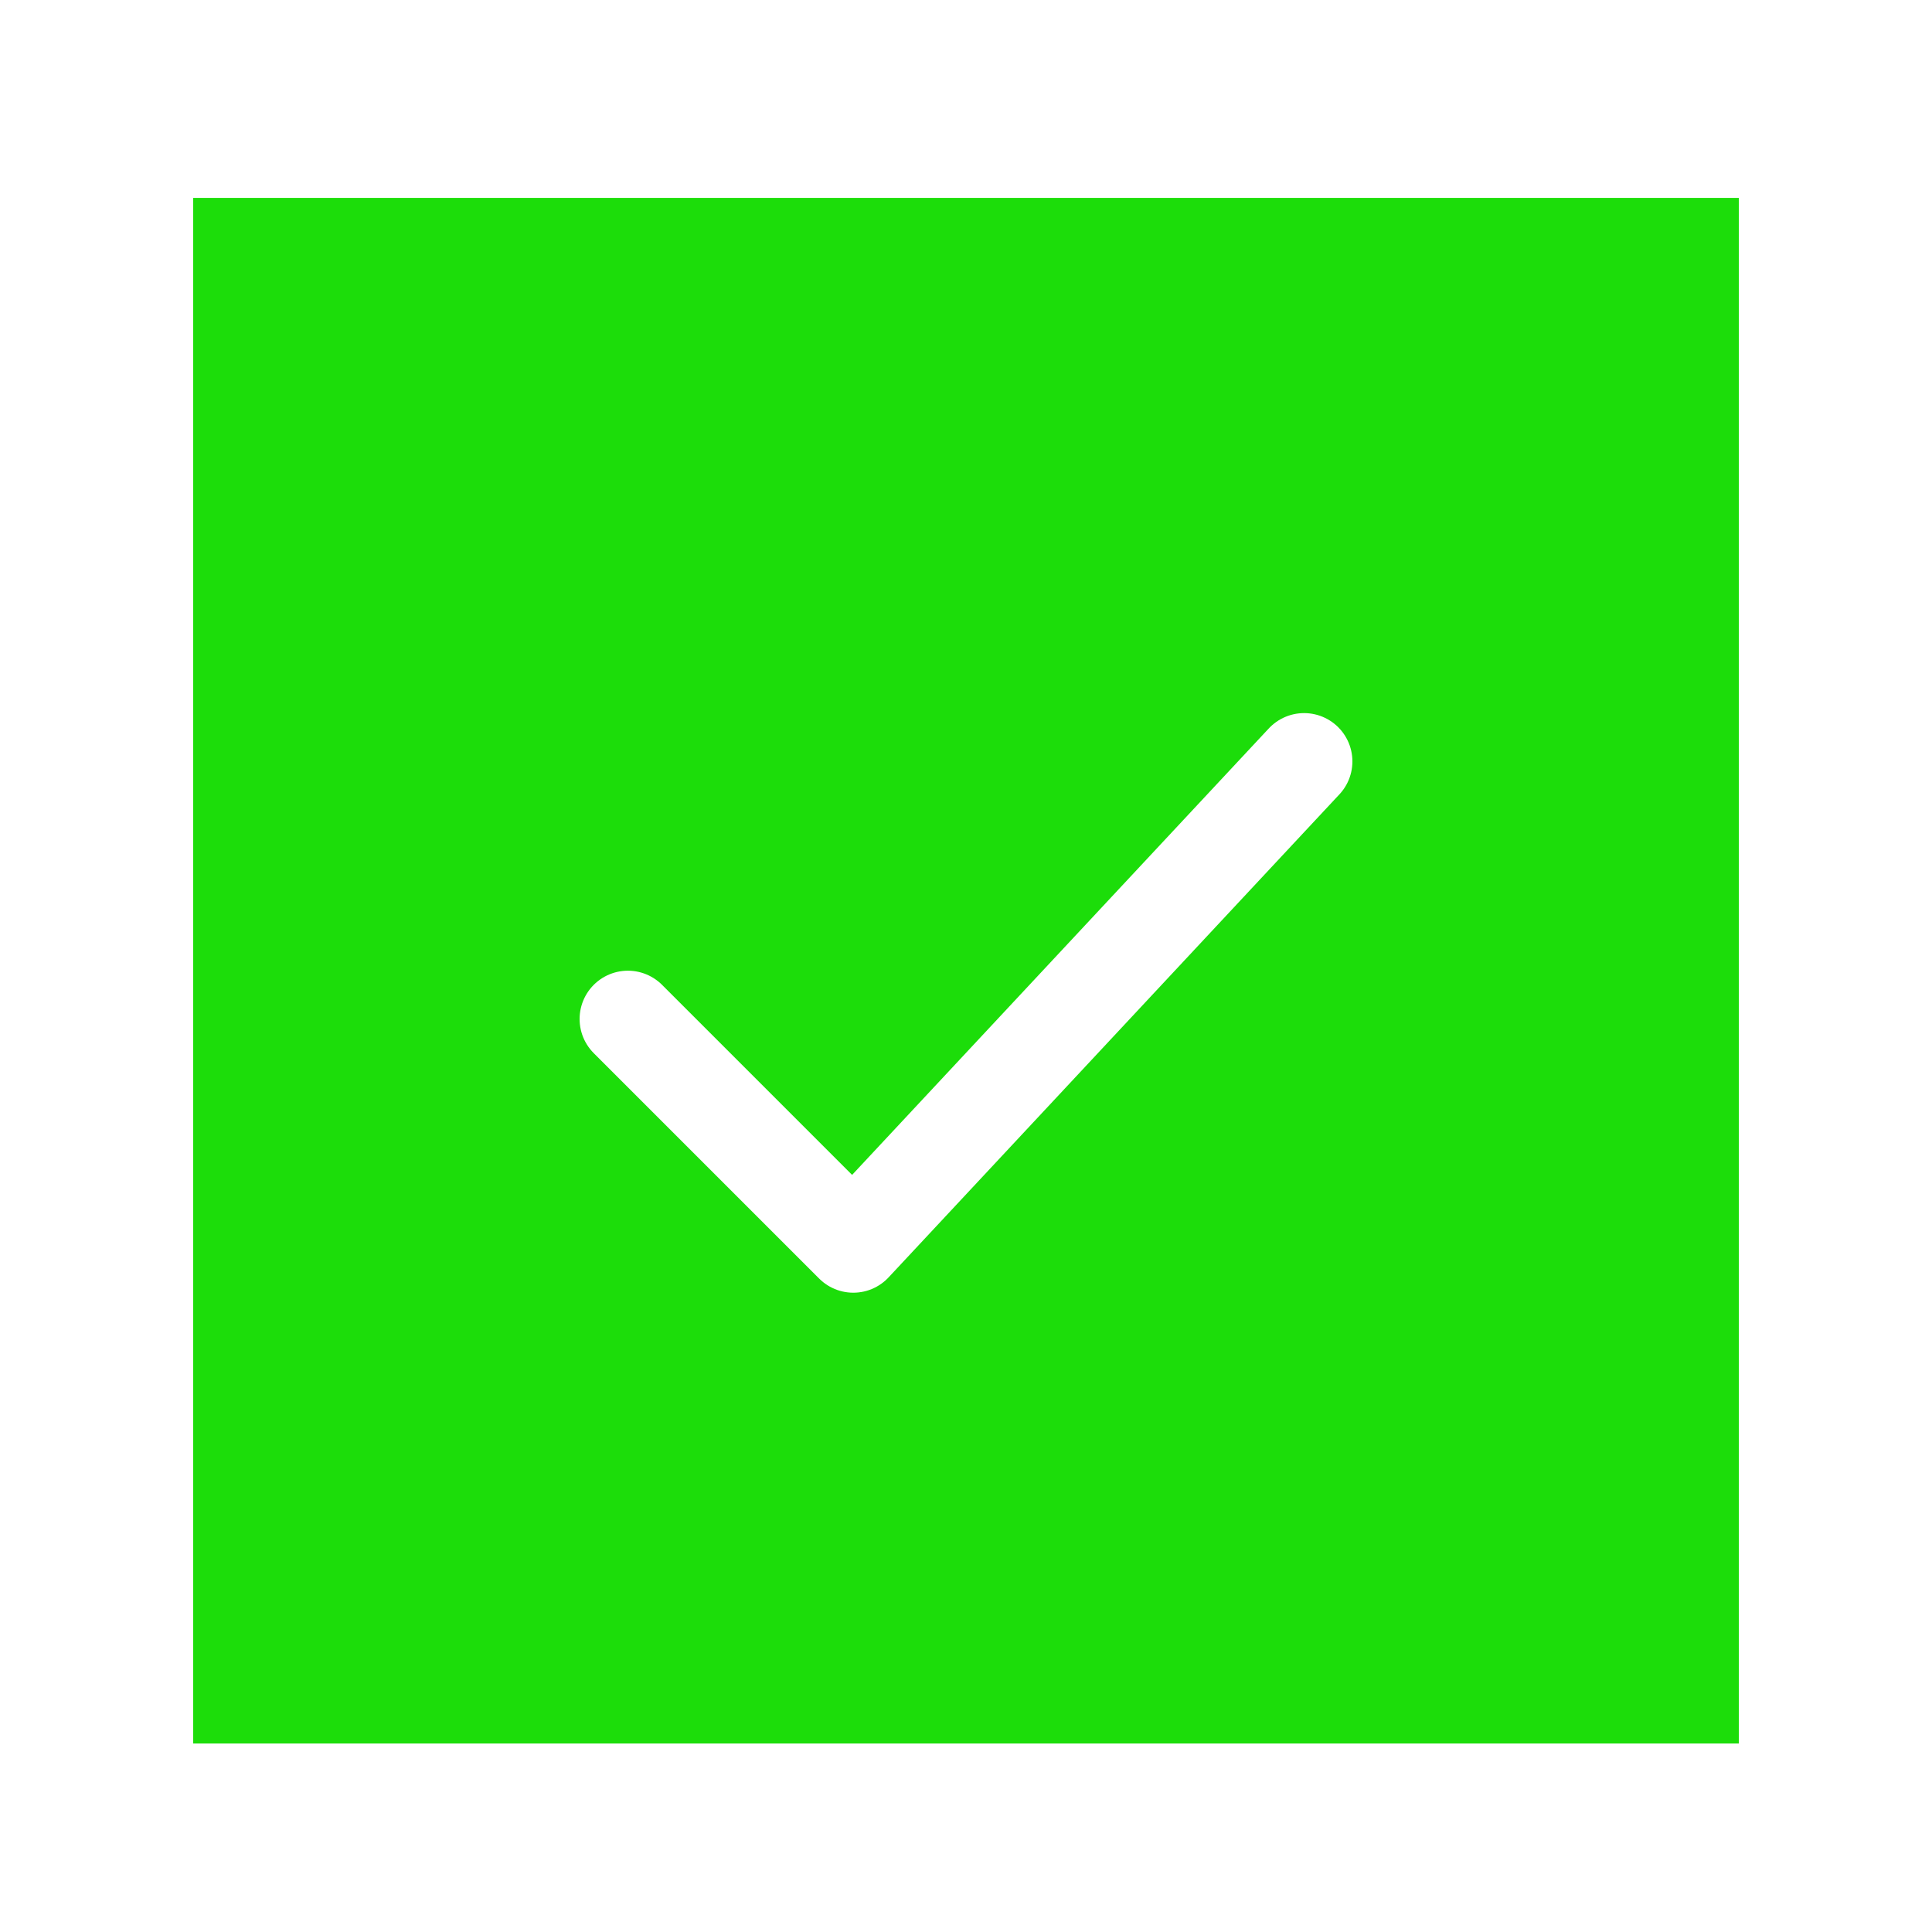 <svg width="30" height="30" viewBox="0 0 30 30" fill="none" xmlns="http://www.w3.org/2000/svg">
<g filter="url(#filter0_d_1_127)">
<rect width="24" height="24" transform="translate(3 3.073)" fill="#1CDD0A"/>
<path d="M9.75 15.823L13.25 19.323L20.25 11.823" stroke="white" stroke-width="1.5" stroke-linecap="round" stroke-linejoin="round"/>
</g>
<defs>
<filter id="filter0_d_1_127" x="0.5" y="0.573" width="29" height="29" filterUnits="userSpaceOnUse" color-interpolation-filters="sRGB">
<feFlood flood-opacity="0" result="BackgroundImageFix"/>
<feColorMatrix in="SourceAlpha" type="matrix" values="0 0 0 0 0 0 0 0 0 0 0 0 0 0 0 0 0 0 127 0" result="hardAlpha"/>
<feMorphology radius="0.5" operator="dilate" in="SourceAlpha" result="effect1_dropShadow_1_127"/>
<feOffset/>
<feGaussianBlur stdDeviation="1"/>
<feComposite in2="hardAlpha" operator="out"/>
<feColorMatrix type="matrix" values="0 0 0 0 0 0 0 0 0 0 0 0 0 0 0 0 0 0 0.1 0"/>
<feBlend mode="normal" in2="BackgroundImageFix" result="effect1_dropShadow_1_127"/>
<feBlend mode="normal" in="SourceGraphic" in2="effect1_dropShadow_1_127" result="shape"/>
</filter>
</defs>
</svg>
